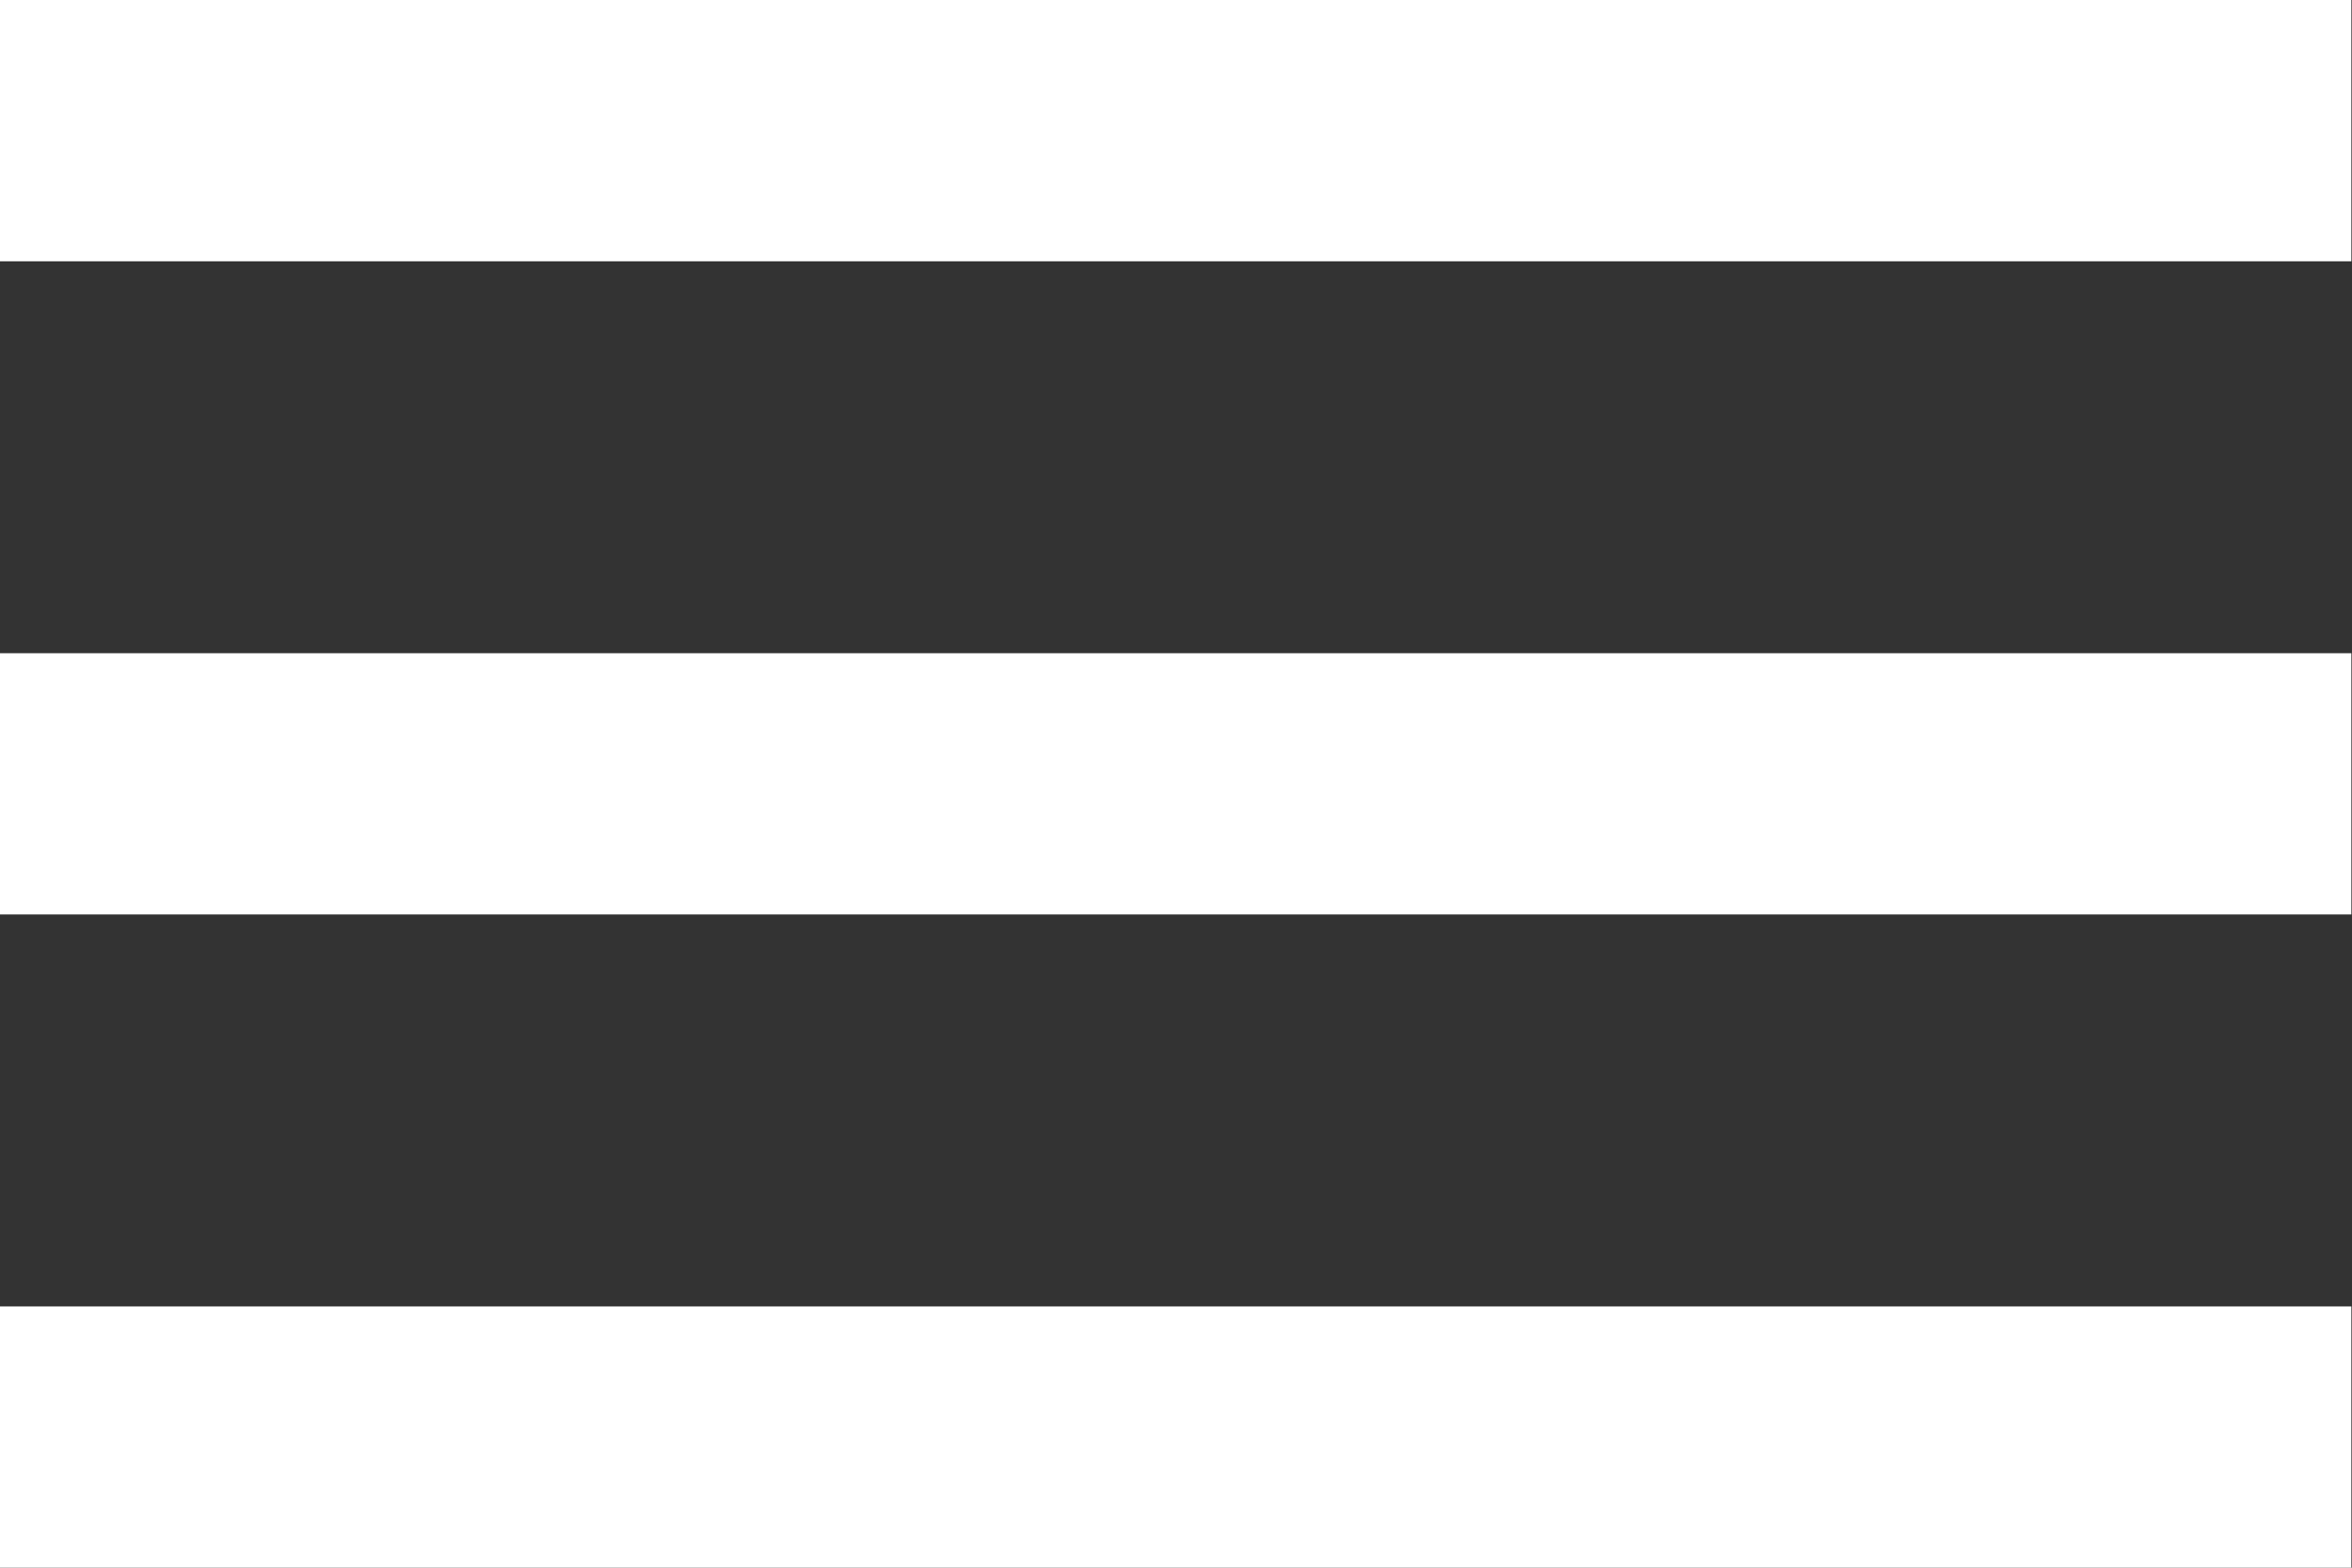 <svg width="18" height="12" viewBox="0 0 18 12" fill="none" xmlns="http://www.w3.org/2000/svg">
<rect x="0" y="0" width="18" height="12" fill="#333333" stroke="none"/>
<path d="M-0.005 12V10H17.995V12H-0.005ZM-0.005 7V5H17.995V7H-0.005ZM-0.005 2V0H17.995V2H-0.005Z" fill="white"/>
</svg>
